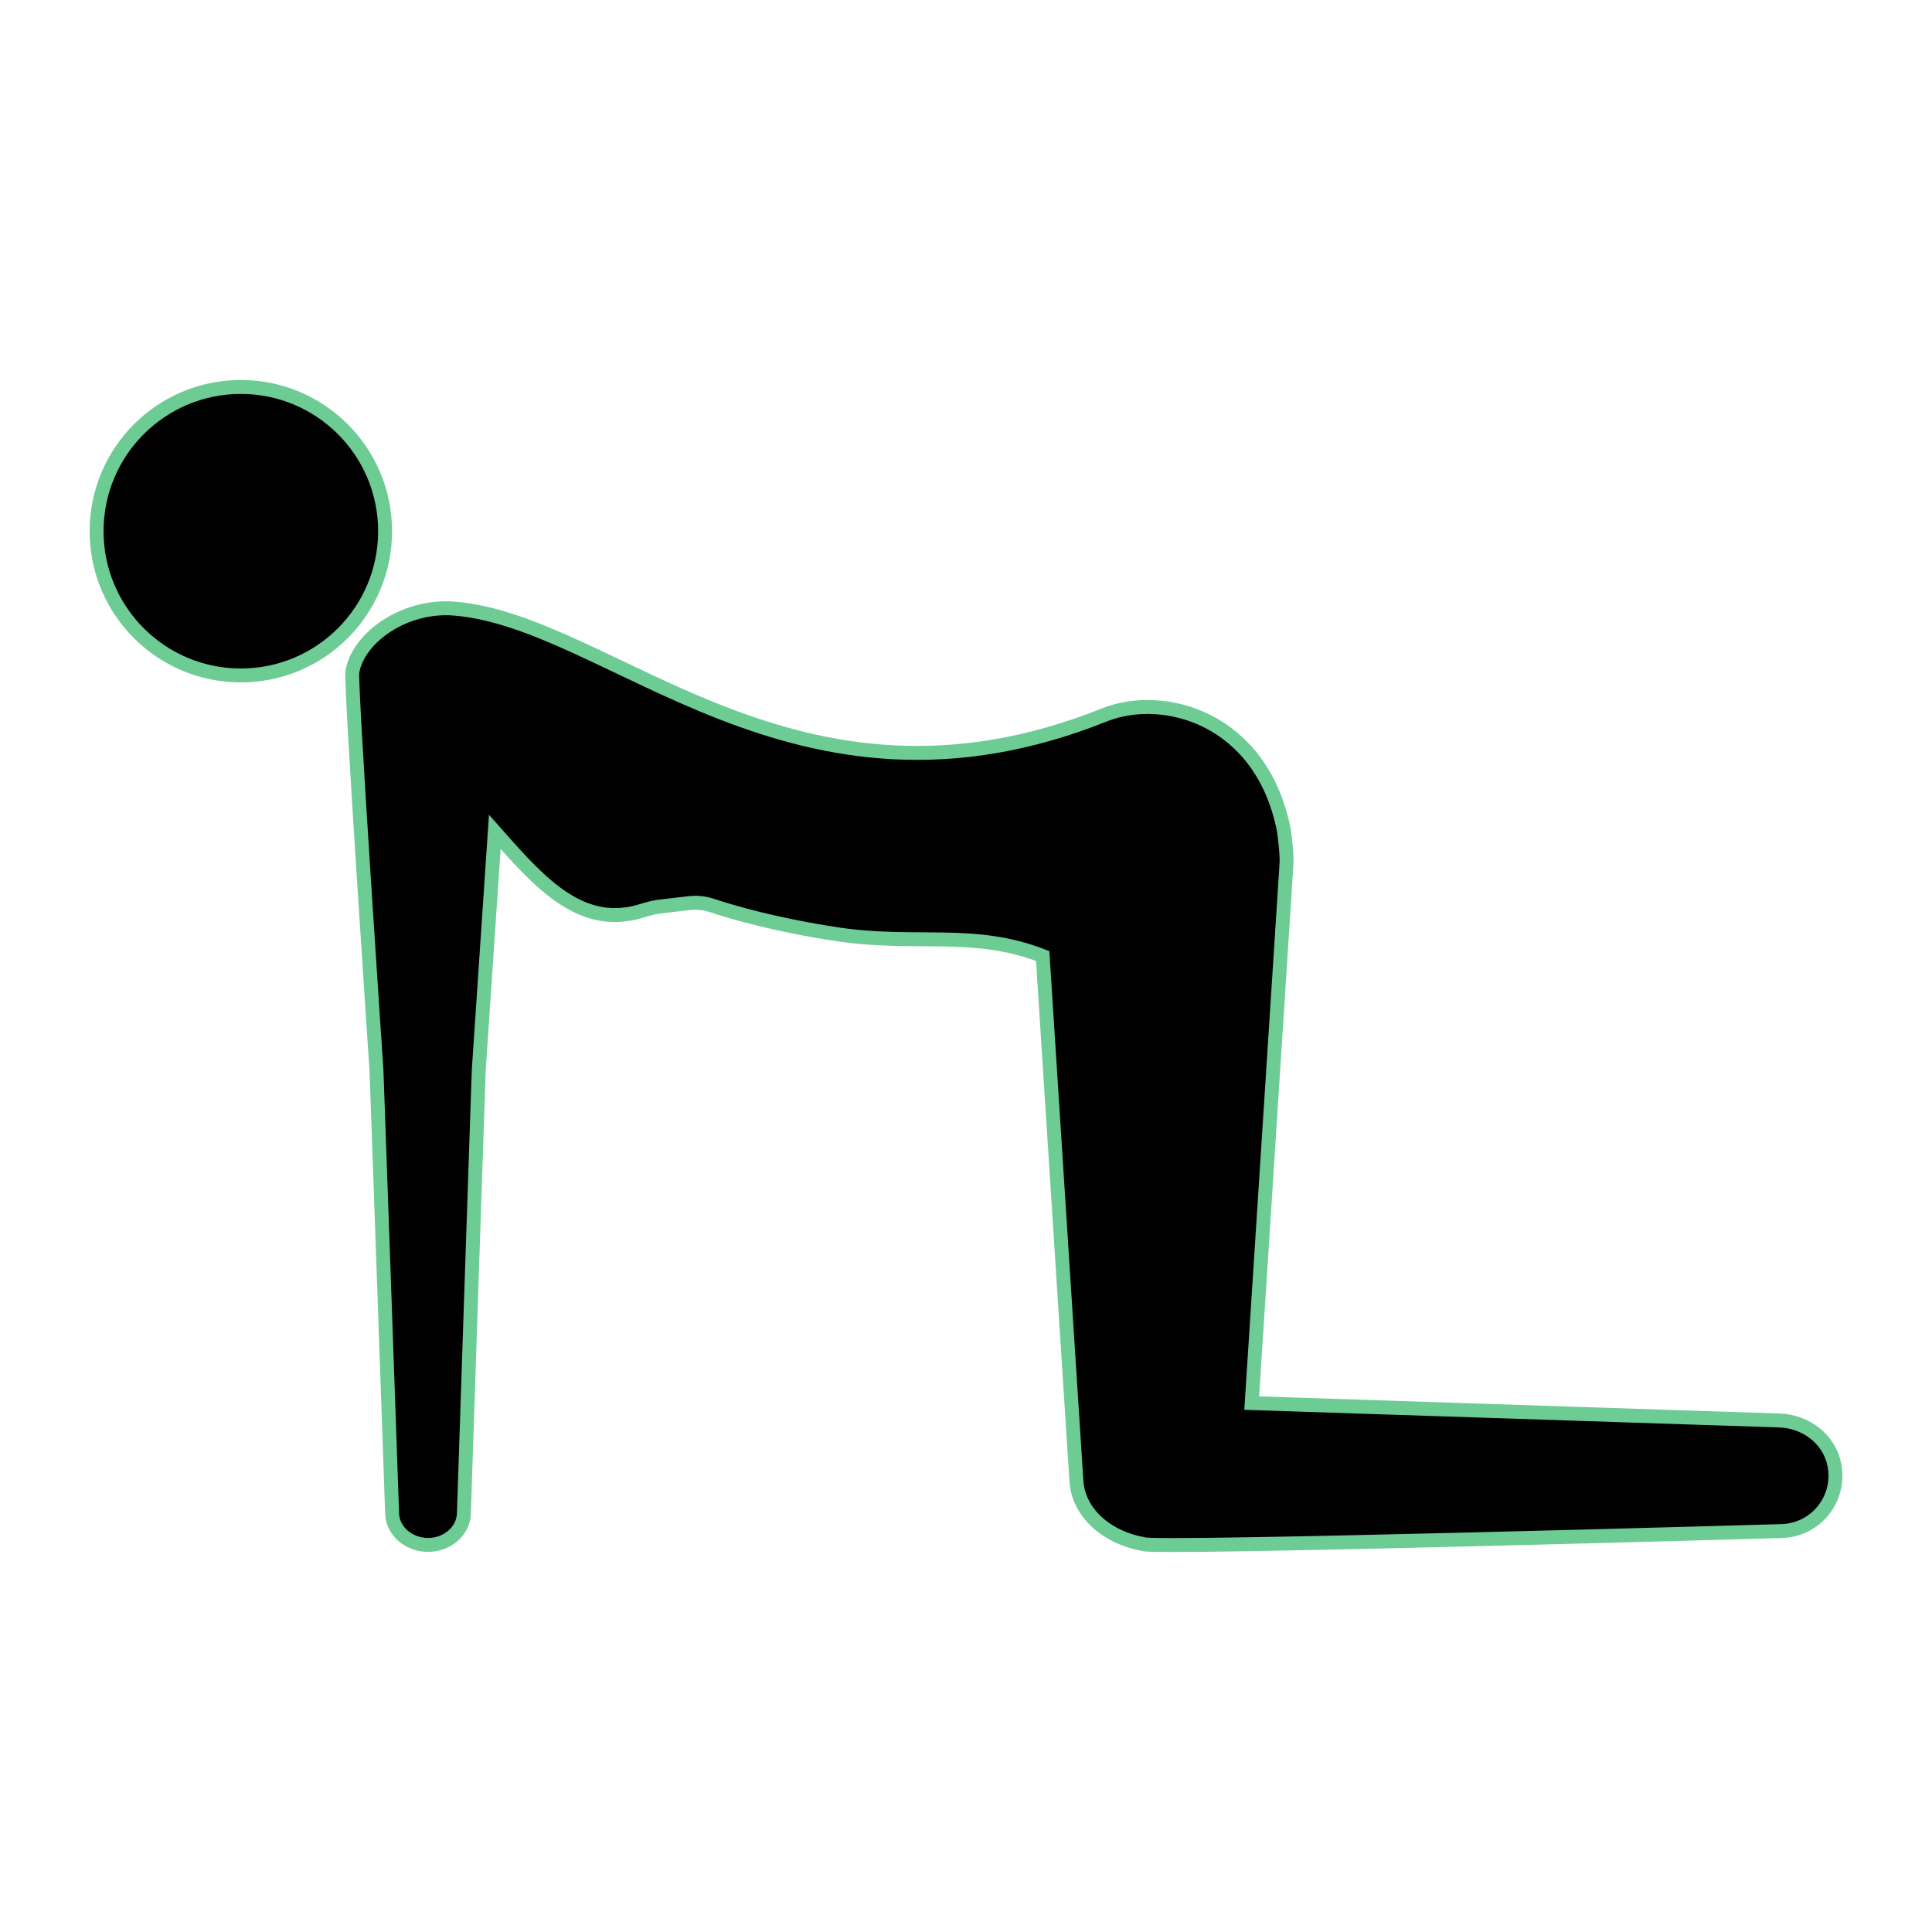 <svg  fill="black" stroke="#6ccc93" stroke-width="12px" xmlns="http://www.w3.org/2000/svg" xmlns:xlink="http://www.w3.org/1999/xlink" version="1.1" x="0px" y="0px" viewBox="0 0 1664 1664" enable-background="new 0 0 1664 1664" xml:space="preserve"><circle cx="207.434" cy="457.517" r="124.234"></circle><path d="M1532.927,1223.456l-454.854-14.993l29.985-464.689c0.532-8.237-2.03-27.473-2.396-29.286  c-19.236-96.146-103.467-119.126-154.536-98.708C684.37,722.492,526.34,534.776,391.04,524.16  c-42.632-3.345-82.418,24.86-87.543,54.28c-2.113,4.875,20.75,343.283,20.75,343.283c0.25,3.811,13.495,382.204,13.495,382.204  c0.599,14.91,14.51,26.674,30.984,26.674c16.474,0,30.202-11.831,30.801-26.74c0,0,12.563-378.31,12.813-382.121l13.828-205.304  l1.847,2.08c38.838,44.212,73.882,82.068,125.515,65.728c4.693-1.481,9.501-2.812,14.394-3.395l25.526-2.995  c6.623-0.782,13.262-0.133,19.585,1.98c16.207,5.425,53.681,16.607,108.36,24.86c67.126,10.134,117.162-4.476,176.65,18.703  l29.053,452.192c1.764,27.456,26.158,48.705,57.724,54.346c7.505,4.426,550.085-11.265,550.085-11.265  c28.771-0.948,50.869-27.489,44.961-57.258C1575.492,1239.48,1555.274,1224.205,1532.927,1223.456z"></path></svg>